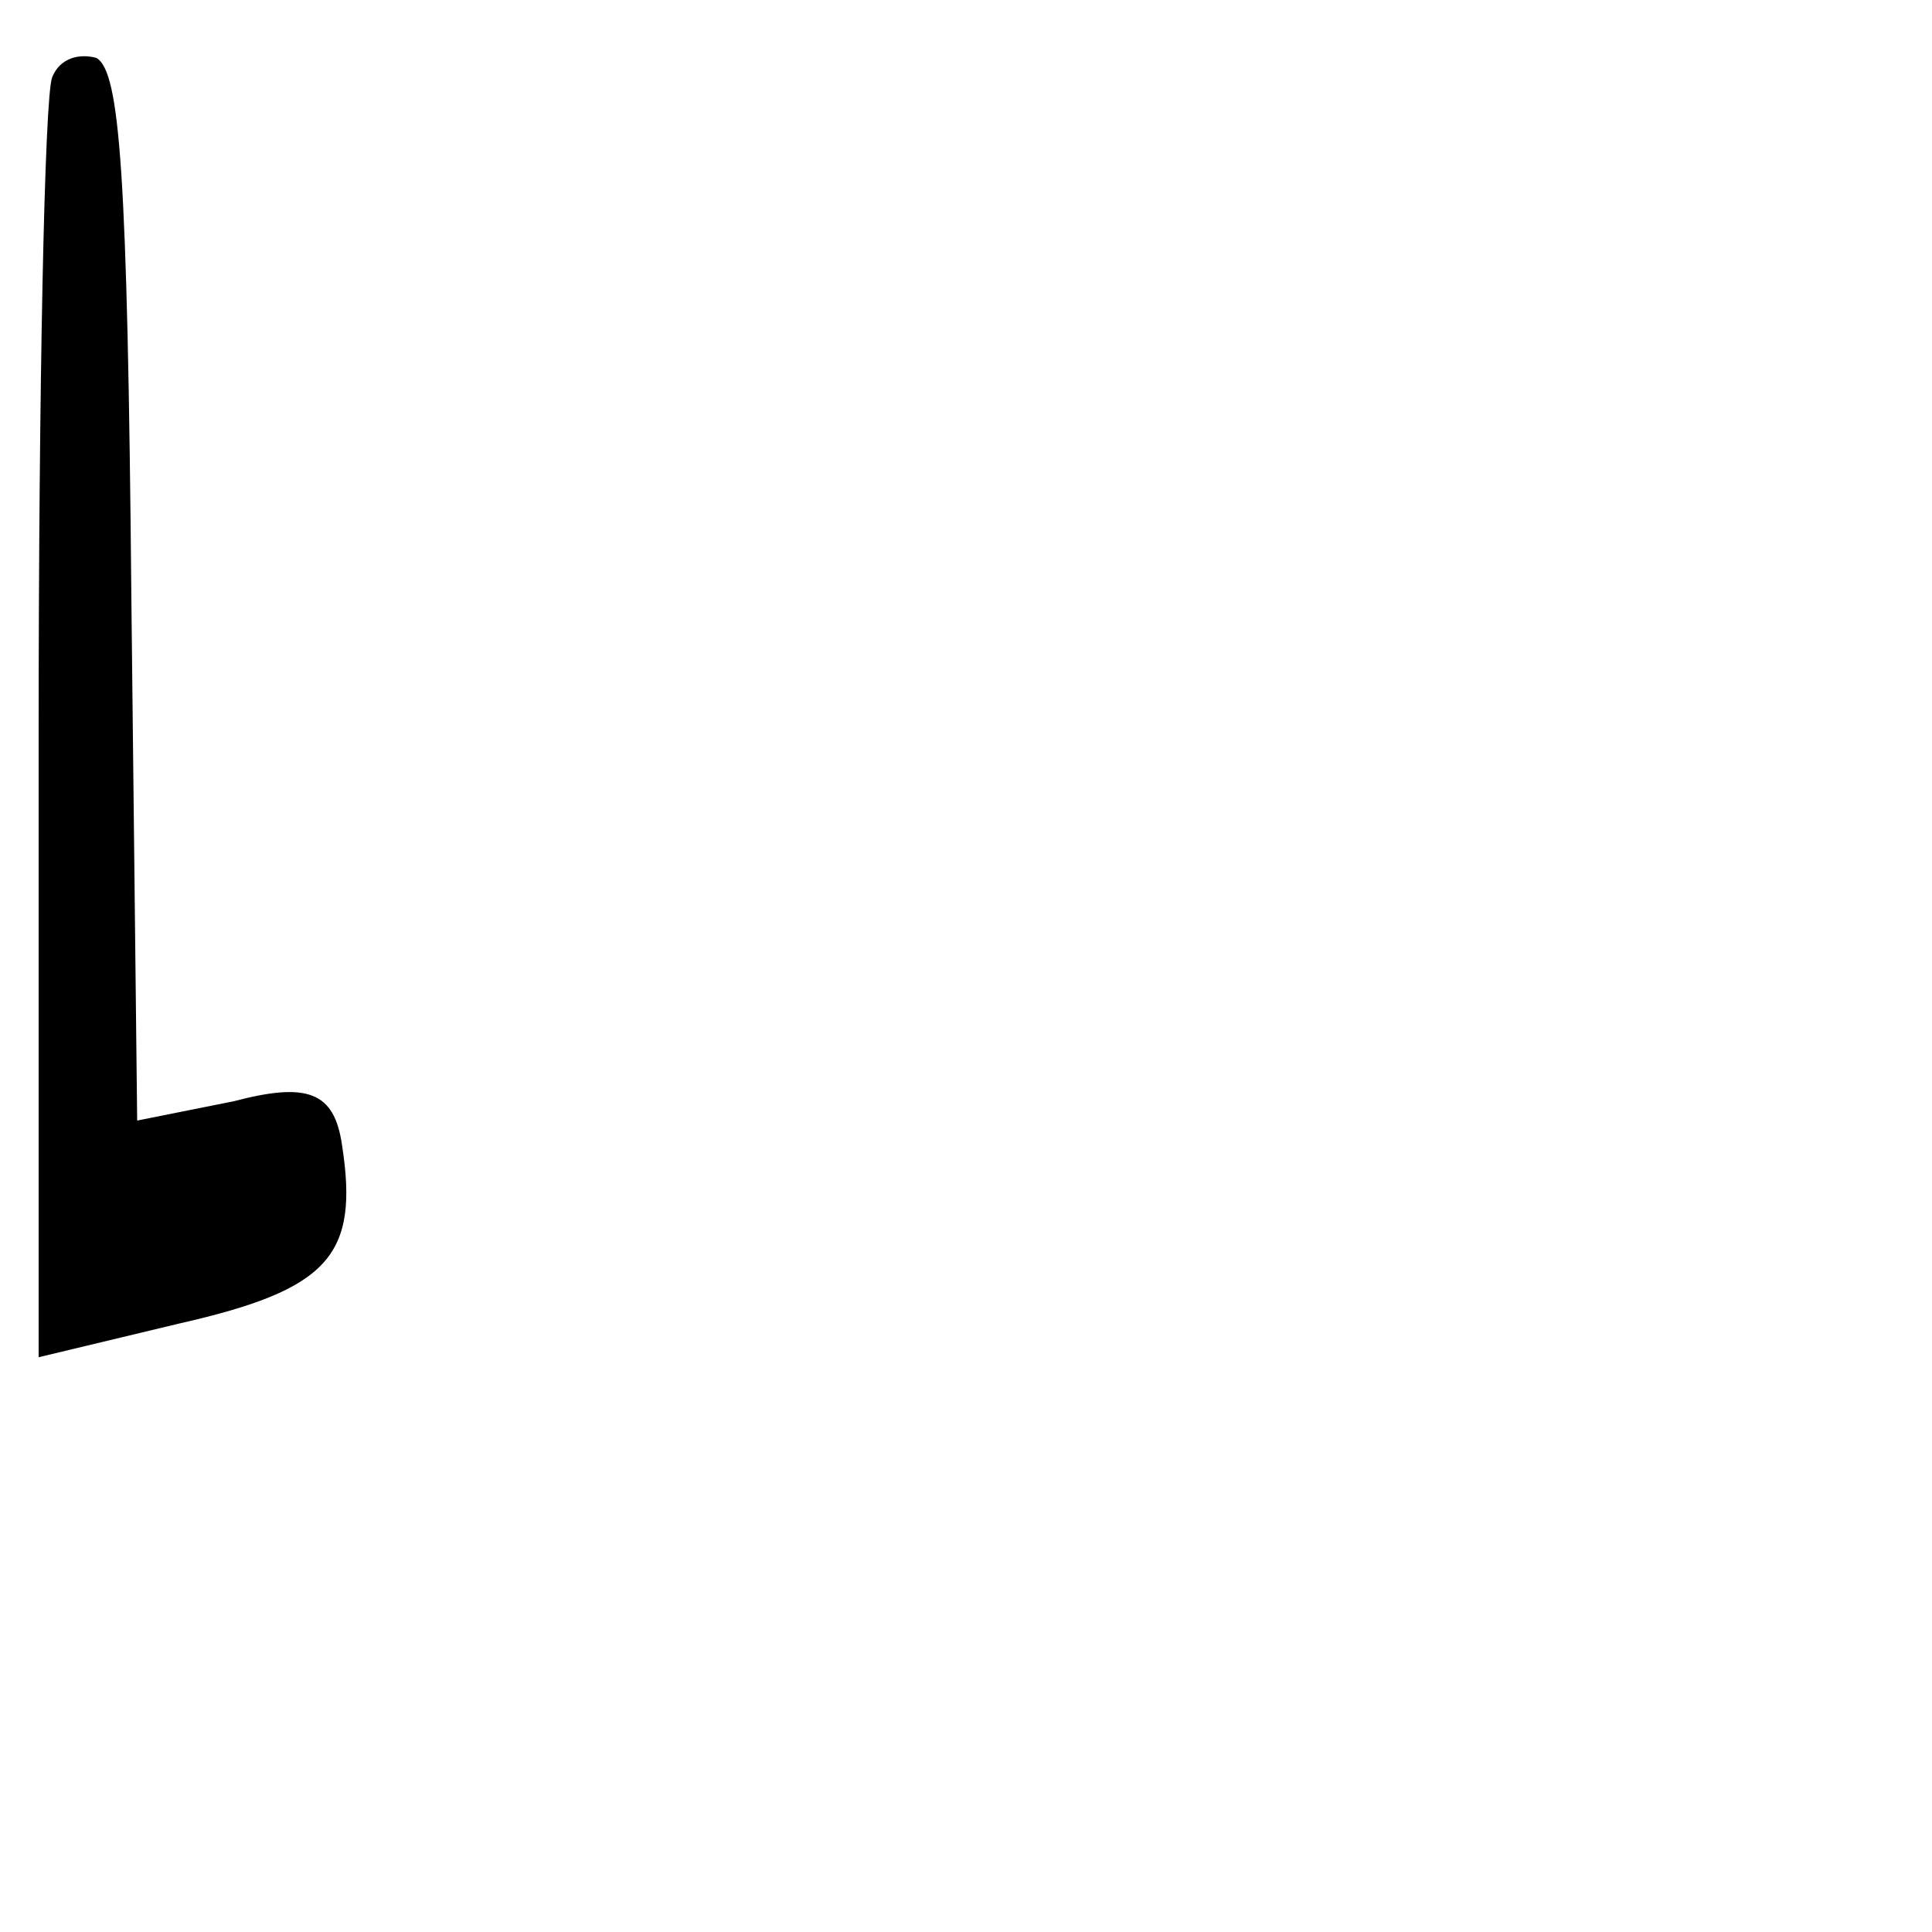 <?xml version="1.0" standalone="no"?>
<!DOCTYPE svg PUBLIC "-//W3C//DTD SVG 20010904//EN"
 "http://www.w3.org/TR/2001/REC-SVG-20010904/DTD/svg10.dtd">
<svg version="1.0" xmlns="http://www.w3.org/2000/svg"
 width="16pt" height="16pt" viewBox="0 0 16 16"
 preserveAspectRatio="xMidYMid meet">
<g transform="translate(0,16) scale(0.016,-0.04)"
fill="#000000" stroke="none">
<path d="M27 384 c-4 -4 -7 -65 -7 -136 l0 -129 73 7 c77 7 93 14 84 37 -4 11
-18 13 -56 9 l-50 -4 -3 108 c-2 89 -6 109 -18 112 -9 1 -19 0 -23 -4z"/>
</g>
</svg>

